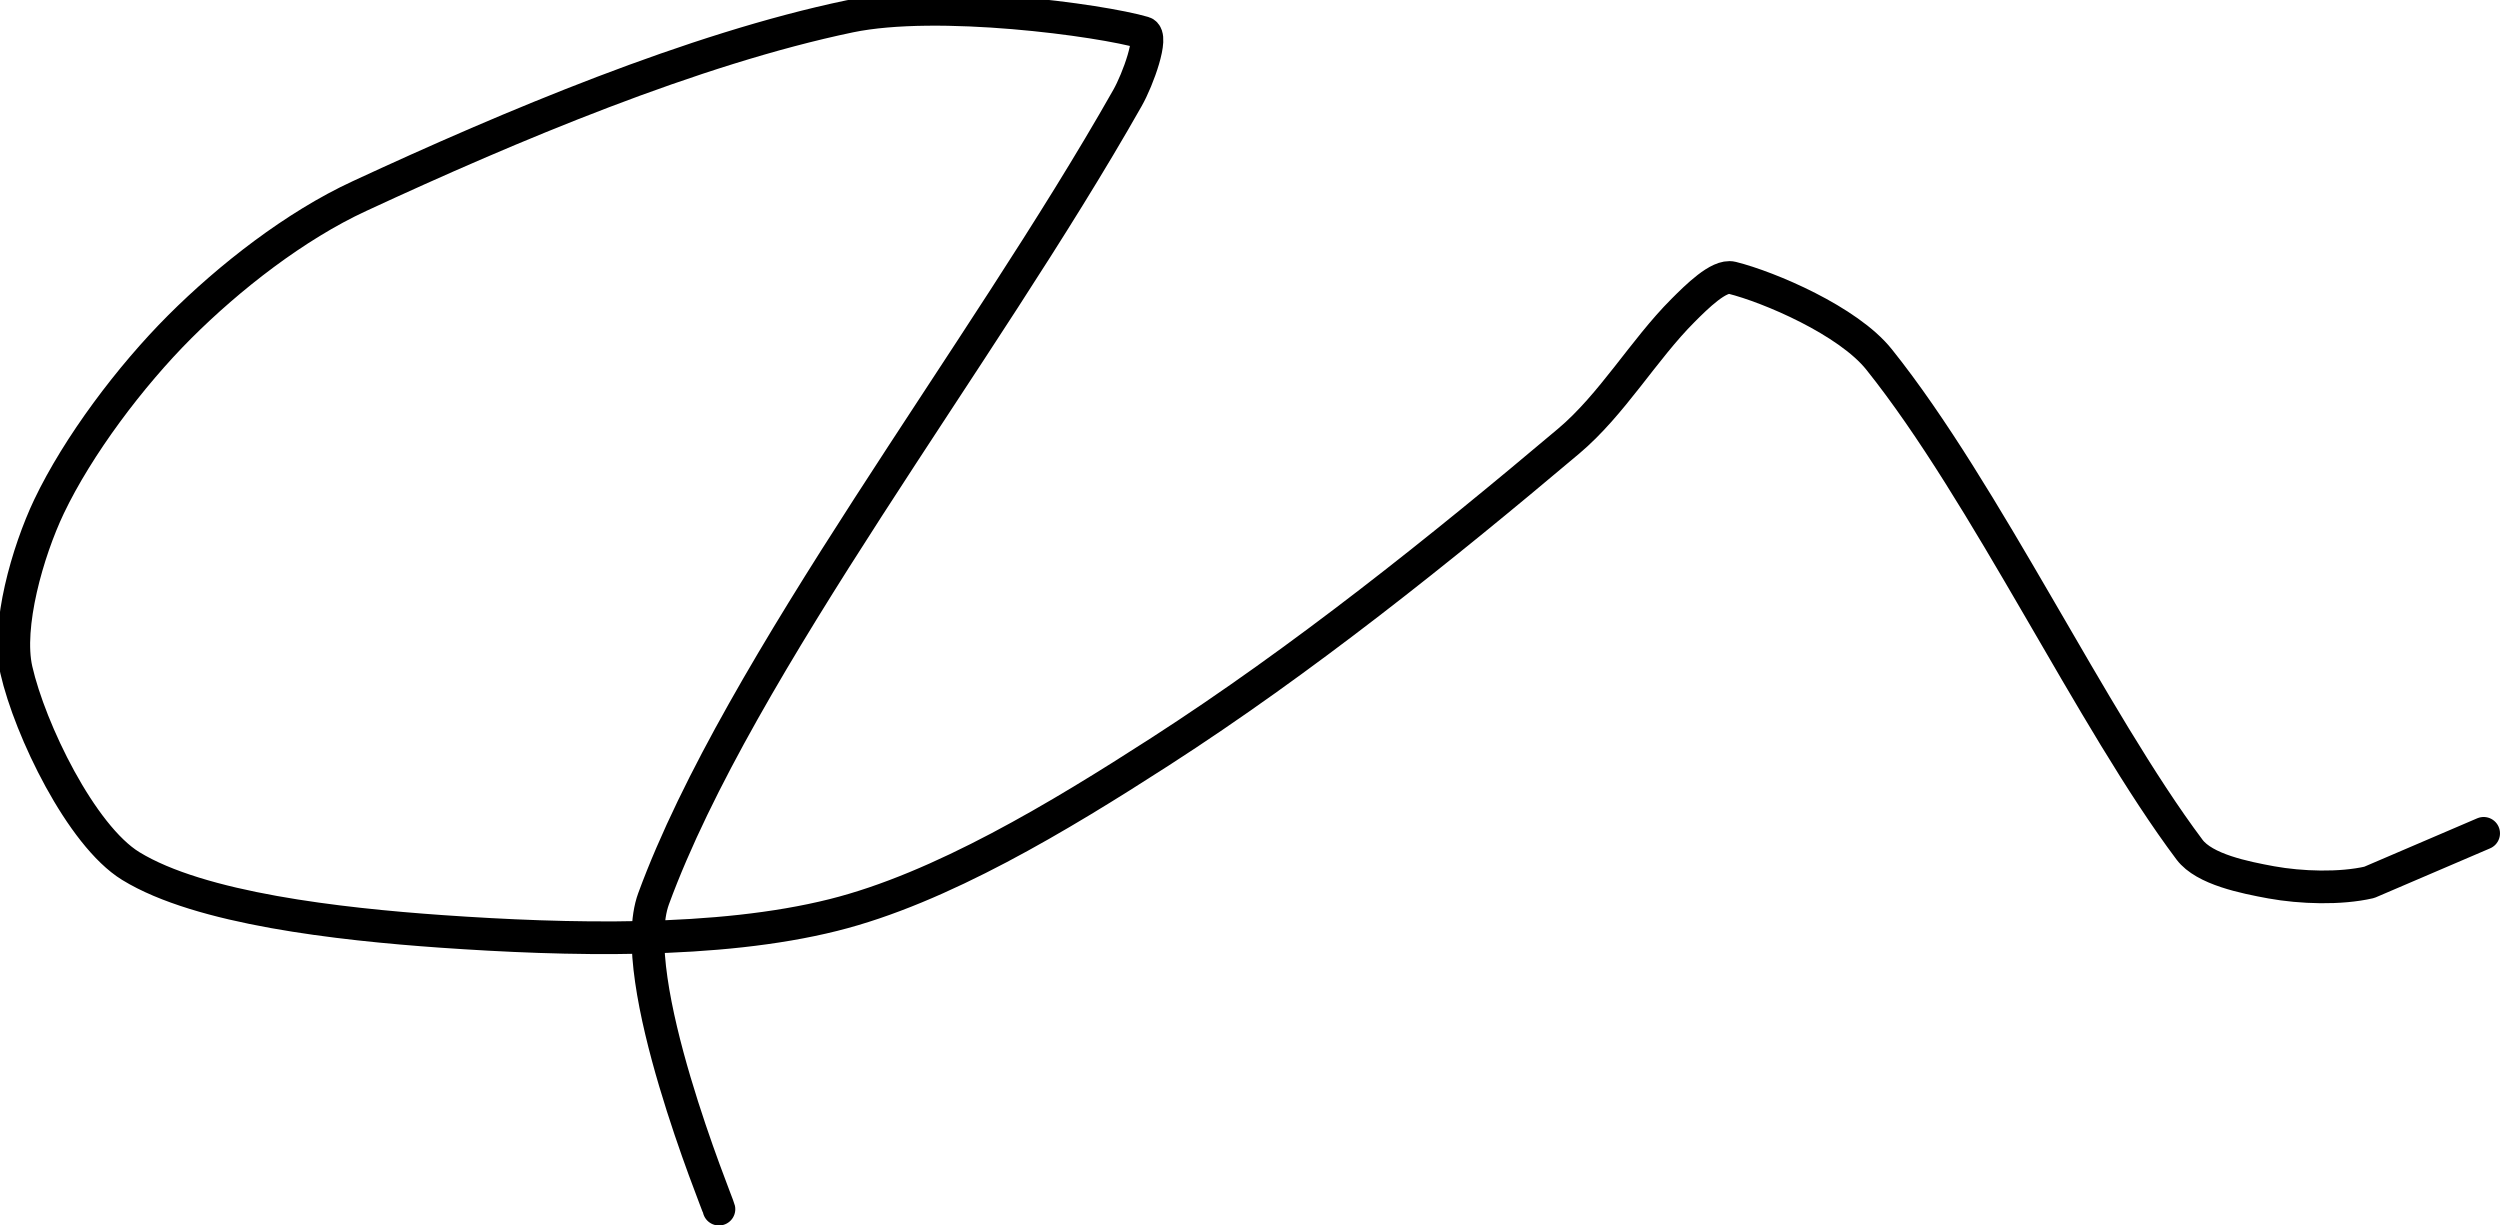 <?xml version="1.0" encoding="UTF-8" standalone="no"?><!DOCTYPE svg PUBLIC "-//W3C//DTD SVG 1.1//EN" "http://www.w3.org/Graphics/SVG/1.1/DTD/svg11.dtd"><svg xmlns="http://www.w3.org/2000/svg" version="1.1" width="153" height="75"><path fill="none" stroke="#000000" stroke-width="2" stroke-linecap="round" stroke-linejoin="round" d="M 44 74 c -0.07 -0.33 -5.79 -14.13 -4 -19 c 5.25 -14.29 20.09 -33.25 29 -49 c 0.65 -1.14 1.61 -3.82 1 -4 c -2.66 -0.78 -12.62 -2.12 -18 -1 c -9.53 1.99 -20.75 6.71 -30 11 c -3.94 1.82 -7.97 4.97 -11 8 c -3.03 3.03 -6.23 7.29 -8 11 c -1.32 2.78 -2.61 7.32 -2 10 c 0.83 3.65 3.96 10.13 7 12 c 4.25 2.61 12.76 3.56 19 4 c 7.72 0.54 16.94 0.77 24 -1 c 6.57 -1.64 13.81 -6.01 20 -10 c 8.69 -5.6 17.14 -12.37 25 -19 c 2.66 -2.24 4.59 -5.59 7 -8 c 0.82 -0.82 2.2 -2.2 3 -2 c 2.28 0.57 7.11 2.63 9 5 c 6.53 8.16 13.03 22.04 19 30 c 0.91 1.21 3.37 1.7 5 2 c 1.82 0.33 4.22 0.41 6 0 l 7 -3"/></svg>